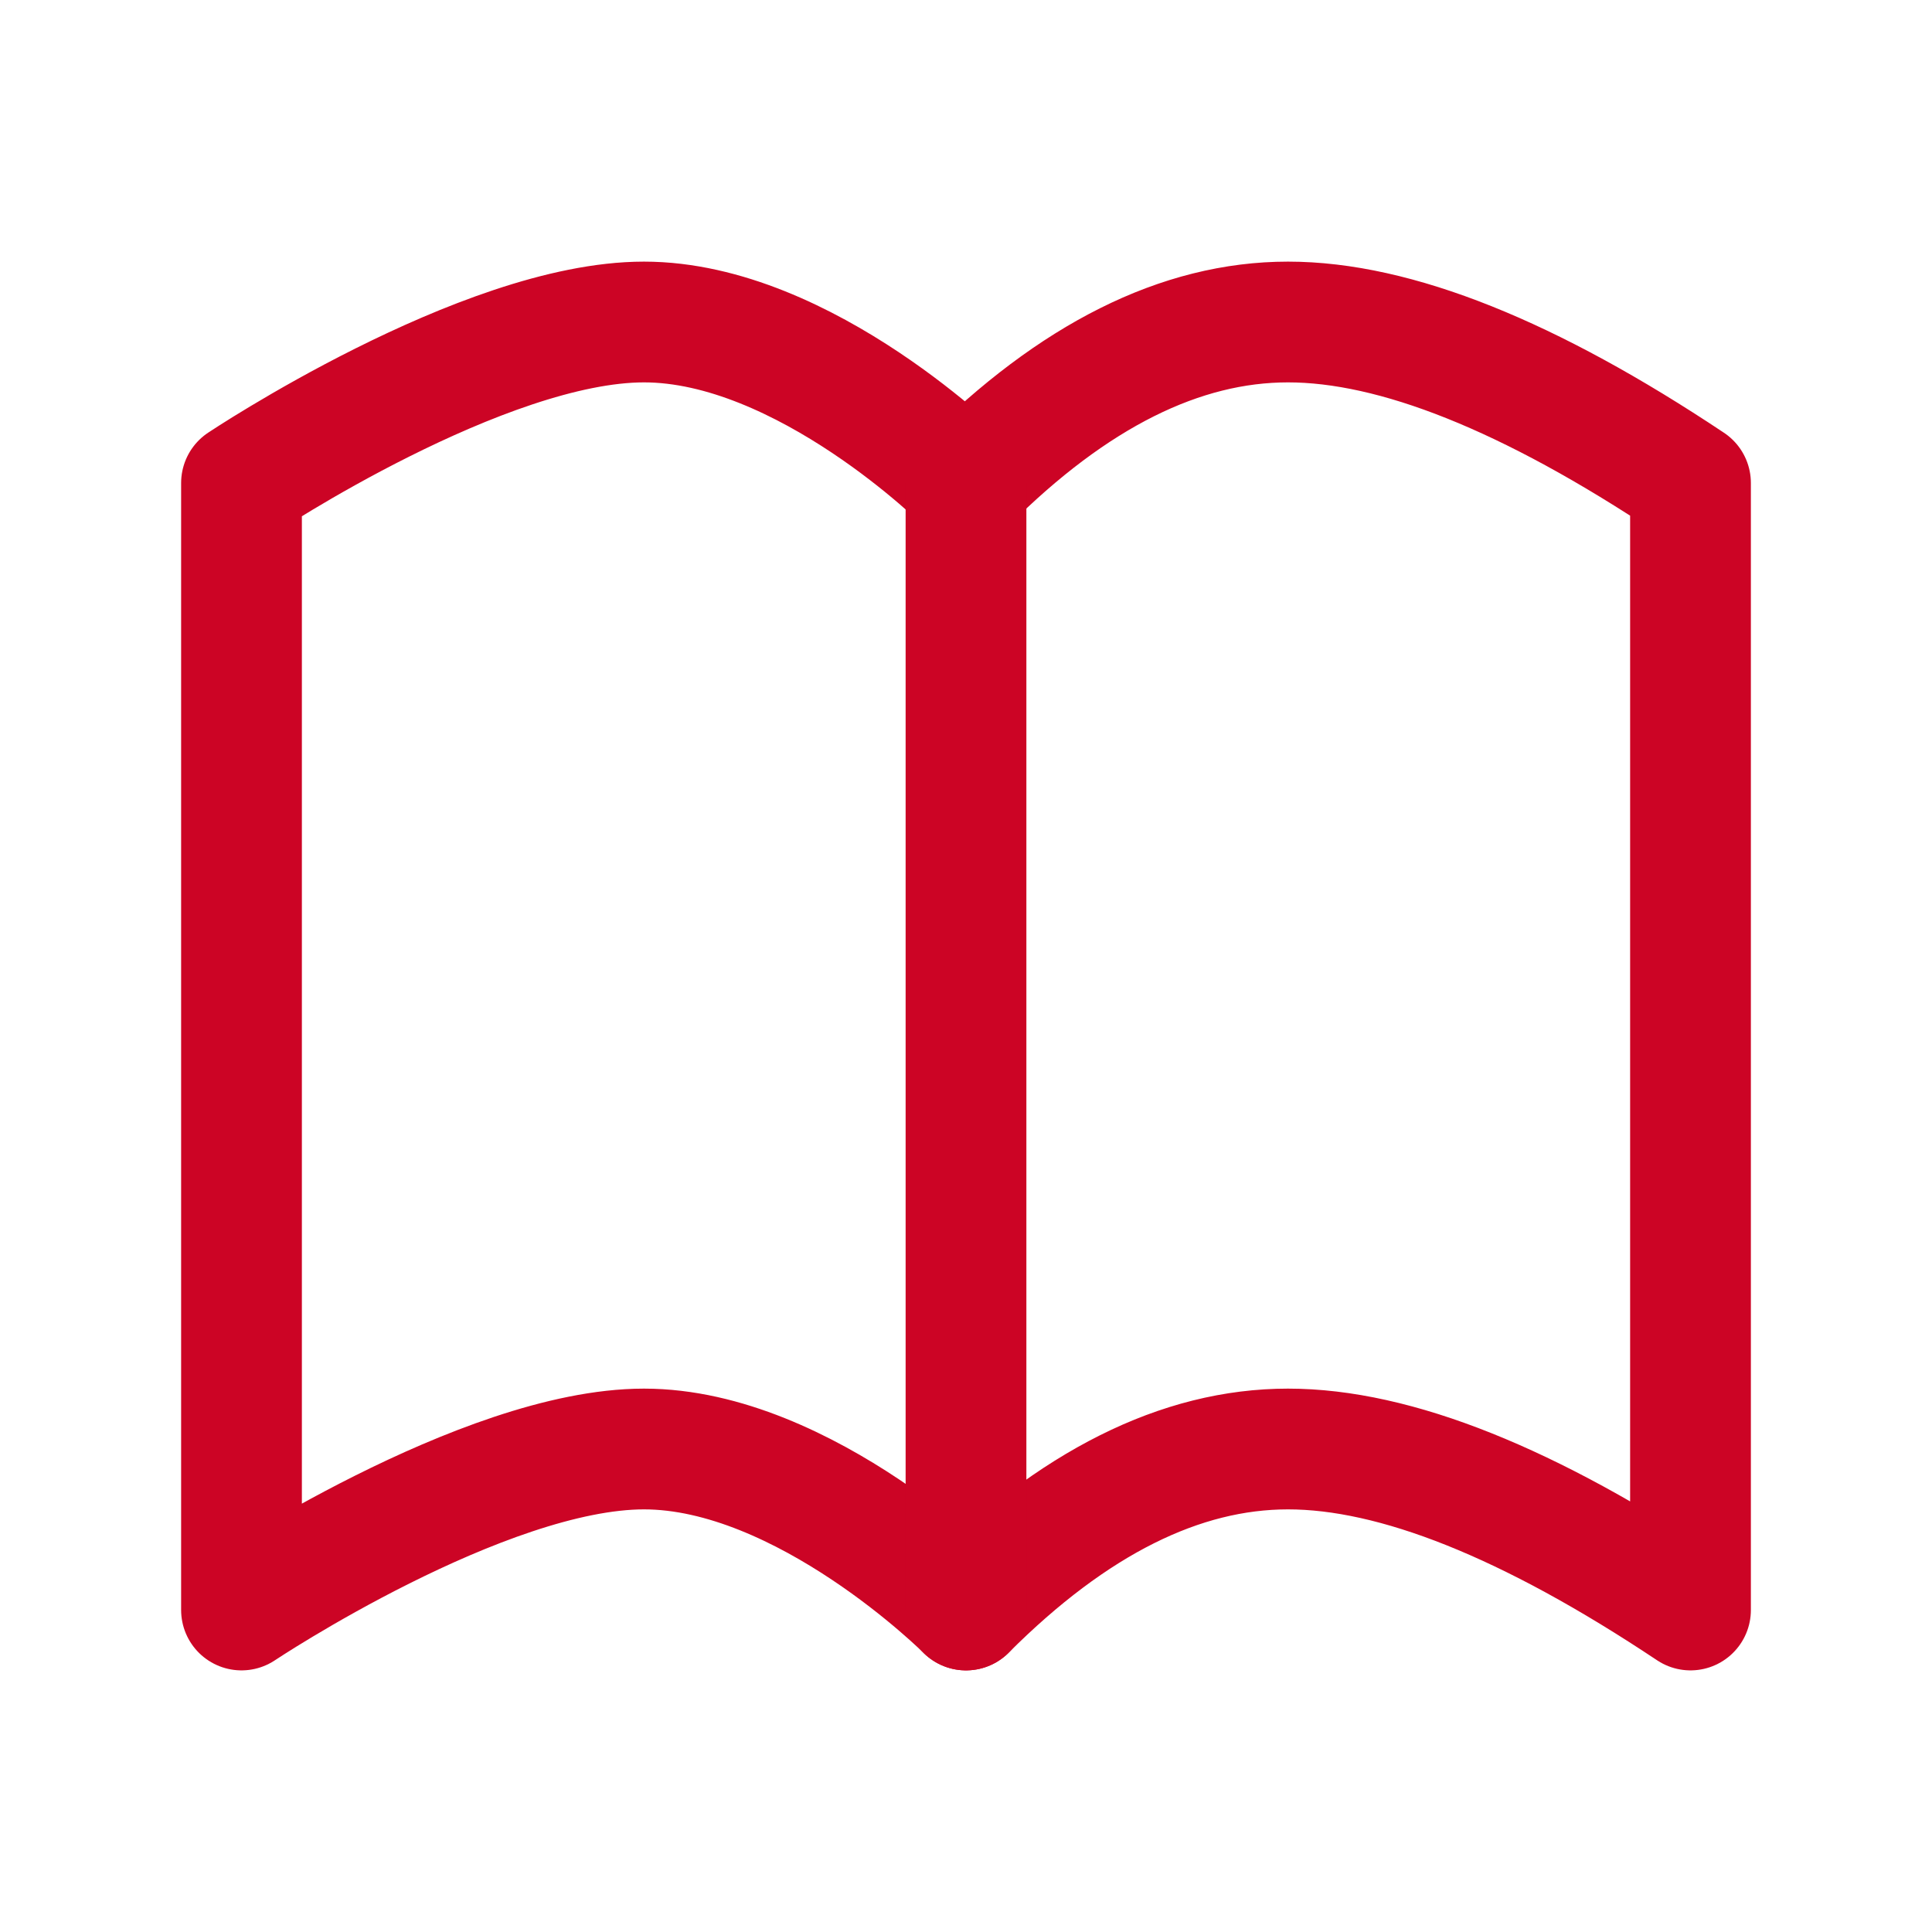 <svg role="img" xmlns="http://www.w3.org/2000/svg" width="48px" height="48px" viewBox="0 0 24 24" aria-labelledby="bookOpenedIconTitle bookOpenedIconDesc" stroke="#cc0425" stroke-width="1.5" stroke-linecap="round" stroke-linejoin="round" fill="none" color="#cc0425"> <title id="bookOpenedIconTitle">Book</title> <desc id="bookOpenedIconDesc">Icon of a book opened flat with two pages visible from above</desc> <path d="M12 6s-2-2-4-2-5 2-5 2v14s3-2 5-2 4 2 4 2c1.333-1.333 2.667-2 4-2 1.333 0 3 .667 5 2V6c-2-1.333-3.667-2-5-2-1.333 0-2.667.667-4 2z"/> <path stroke-linecap="round" d="M12 6v14"/> </svg>